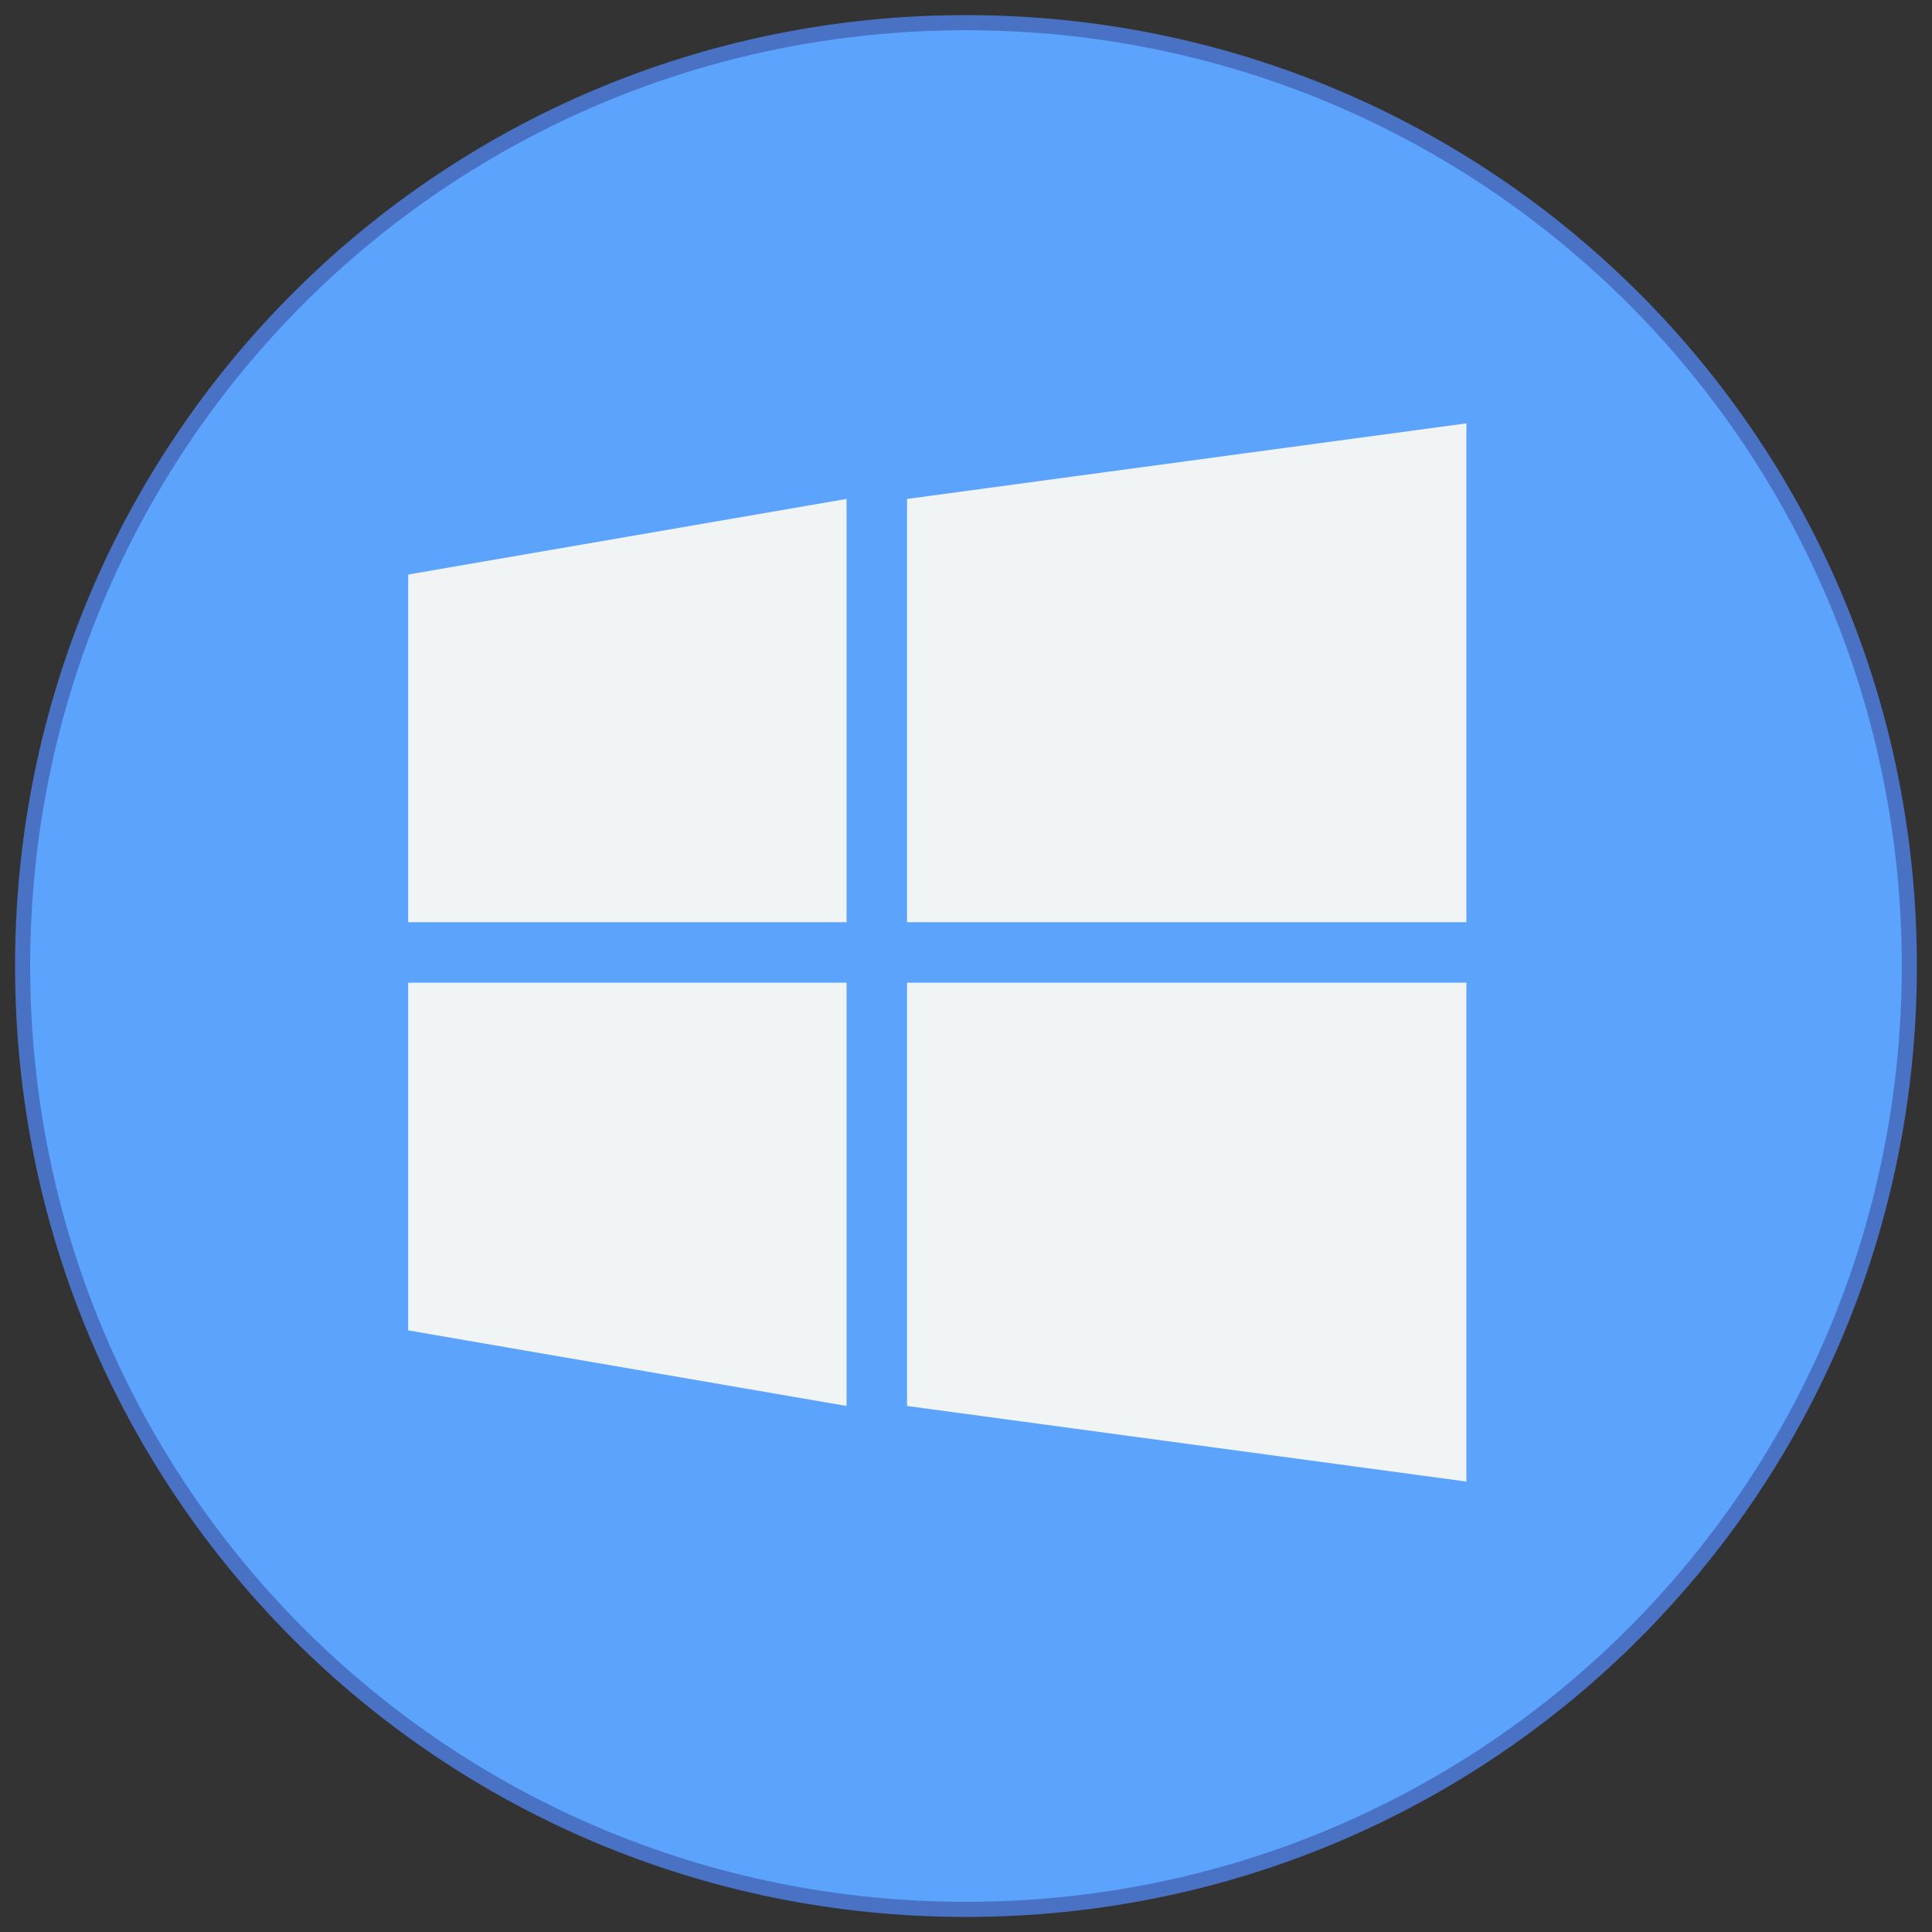 <?xml version="1.0" encoding="UTF-8" standalone="no"?>
<!-- Created with Inkscape (http://www.inkscape.org/) -->

<svg
   xmlns:dc="http://purl.org/dc/elements/1.1/"
   xmlns:cc="http://creativecommons.org/ns#"
   xmlns:rdf="http://www.w3.org/1999/02/22-rdf-syntax-ns#"
   xmlns:svg="http://www.w3.org/2000/svg"
   xmlns="http://www.w3.org/2000/svg"
   xmlns:sodipodi="http://sodipodi.sourceforge.net/DTD/sodipodi-0.dtd"
   xmlns:inkscape="http://www.inkscape.org/namespaces/inkscape"
   width="128"
   height="128"
   viewBox="0 0 33.867 33.867"
   version="1.1"
   id="svg8"
   inkscape:version="0.92.4 5da689c313, 2019-01-14"
   sodipodi:docname="windows.svg">
  <rect x="0" y="0" width="33.867" height="33.867" fill="#333333" stroke="none"/>
  <defs
     id="defs2">
    <style
       id="current-color-scheme"
       type="text/css">
      .ColorScheme-Text {
        color:#122036;
      }
      </style>
    <style
       type="text/css"
       id="current-color-scheme-75">
      .ColorScheme-Text {
        color:#122036;
      }
      </style>
    <style
       type="text/css"
       id="current-color-scheme-7">
      .ColorScheme-Text {
        color:#122036;
      }
      </style>
  </defs>
  <sodipodi:namedview
     id="base"
     pagecolor="#ffffff"
     bordercolor="#666666"
     borderopacity="1.0"
     inkscape:pageopacity="0.0"
     inkscape:pageshadow="2"
     inkscape:zoom="22.4"
     inkscape:cx="47.813657"
     inkscape:cy="107.92729"
     inkscape:document-units="px"
     inkscape:current-layer="layer1"
     showgrid="true"
     units="px"
     inkscape:showpageshadow="false"
     inkscape:snap-bbox="true"
     inkscape:bbox-paths="true"
     inkscape:bbox-nodes="true"
     inkscape:snap-bbox-edge-midpoints="true"
     inkscape:snap-bbox-midpoints="true"
     inkscape:object-paths="true"
     inkscape:snap-intersection-paths="true"
     inkscape:window-width="1870"
     inkscape:window-height="1141"
     inkscape:window-x="50"
     inkscape:window-y="30"
     inkscape:window-maximized="1">
    <inkscape:grid
       type="xygrid"
       id="grid815" />
  </sodipodi:namedview>
  <g
     inkscape:label="Capa 1"
     inkscape:groupmode="layer"
     id="layer1"
     transform="translate(0,-263.133)">
    <g
       id="g2739"
       transform="translate(42.862,-12.965)">
      <g
         transform="translate(-42.862,12.965)"
         id="layer1-5629"
         inkscape:label="Capa 1">
        <g
           transform="translate(11.377,1.323)"
           id="g2739-1">
          <path
             inkscape:connector-curvature="0"
             id="rect4500-6"
             d="m 5.556,262.075 c 9.234,0 16.669,7.434 16.669,16.669 0,9.234 -7.434,16.669 -16.669,16.669 -9.234,0 -16.669,-7.434 -16.669,-16.669 0,-9.234 7.434,-16.669 16.669,-16.669 z"
             style="overflow:visible;opacity:1;fill:#4972c5;fill-opacity:1;stroke:none;stroke-width:0.05;stroke-miterlimit:4;stroke-dasharray:none;stroke-opacity:1" />
          <path
             inkscape:connector-curvature="0"
             id="rect4500-3-1"
             d="m 5.556,262.34 c 9.088,0 16.404,7.316 16.404,16.404 0,9.088 -7.316,16.404 -16.404,16.404 -9.088,0 -16.404,-7.316 -16.404,-16.404 0,-9.088 7.316,-16.404 16.404,-16.404 z"
             style="overflow:visible;opacity:1;fill:#5ba3fd;fill-opacity:1;stroke:none;stroke-width:0.049;stroke-miterlimit:4;stroke-dasharray:none;stroke-opacity:1" />
          <g
             inkscape:label="Capa 1"
             id="layer1-56"
             transform="translate(-30.427,-29.898)">
            <g
               style="fill:#e7f0f6;fill-opacity:1"
               transform="matrix(1.906,0,0,1.905,-7.284,-246.489)"
               id="layer1-5-2"
               inkscape:label="Capa 1" />
            <g
               inkscape:label="Capa 1"
               id="layer1-562"
               transform="translate(54.24,27.517)">
              <g
                 id="g2739-9"
                 transform="translate(11.377,1.323)">
                <path
                   id="path921"
                   transform="matrix(0.265,0,0,0.265,-46.567,262.869)"
                   d="M 97,28 60,33 V 61 H 97 Z M 56,33 27,38 V 61 H 56 Z M 27,65 v 23 l 29,5 V 65 Z m 33,0 v 28 l 37,5 V 65 Z"
                   style="fill:#f0f4f5;fill-opacity:1;stroke:none;stroke-width:1px;stroke-linecap:butt;stroke-linejoin:miter;stroke-opacity:1"
                   inkscape:connector-curvature="0" />
              </g>
            </g>
          </g>
        </g>
      </g>
    </g>
  </g>
</svg>
